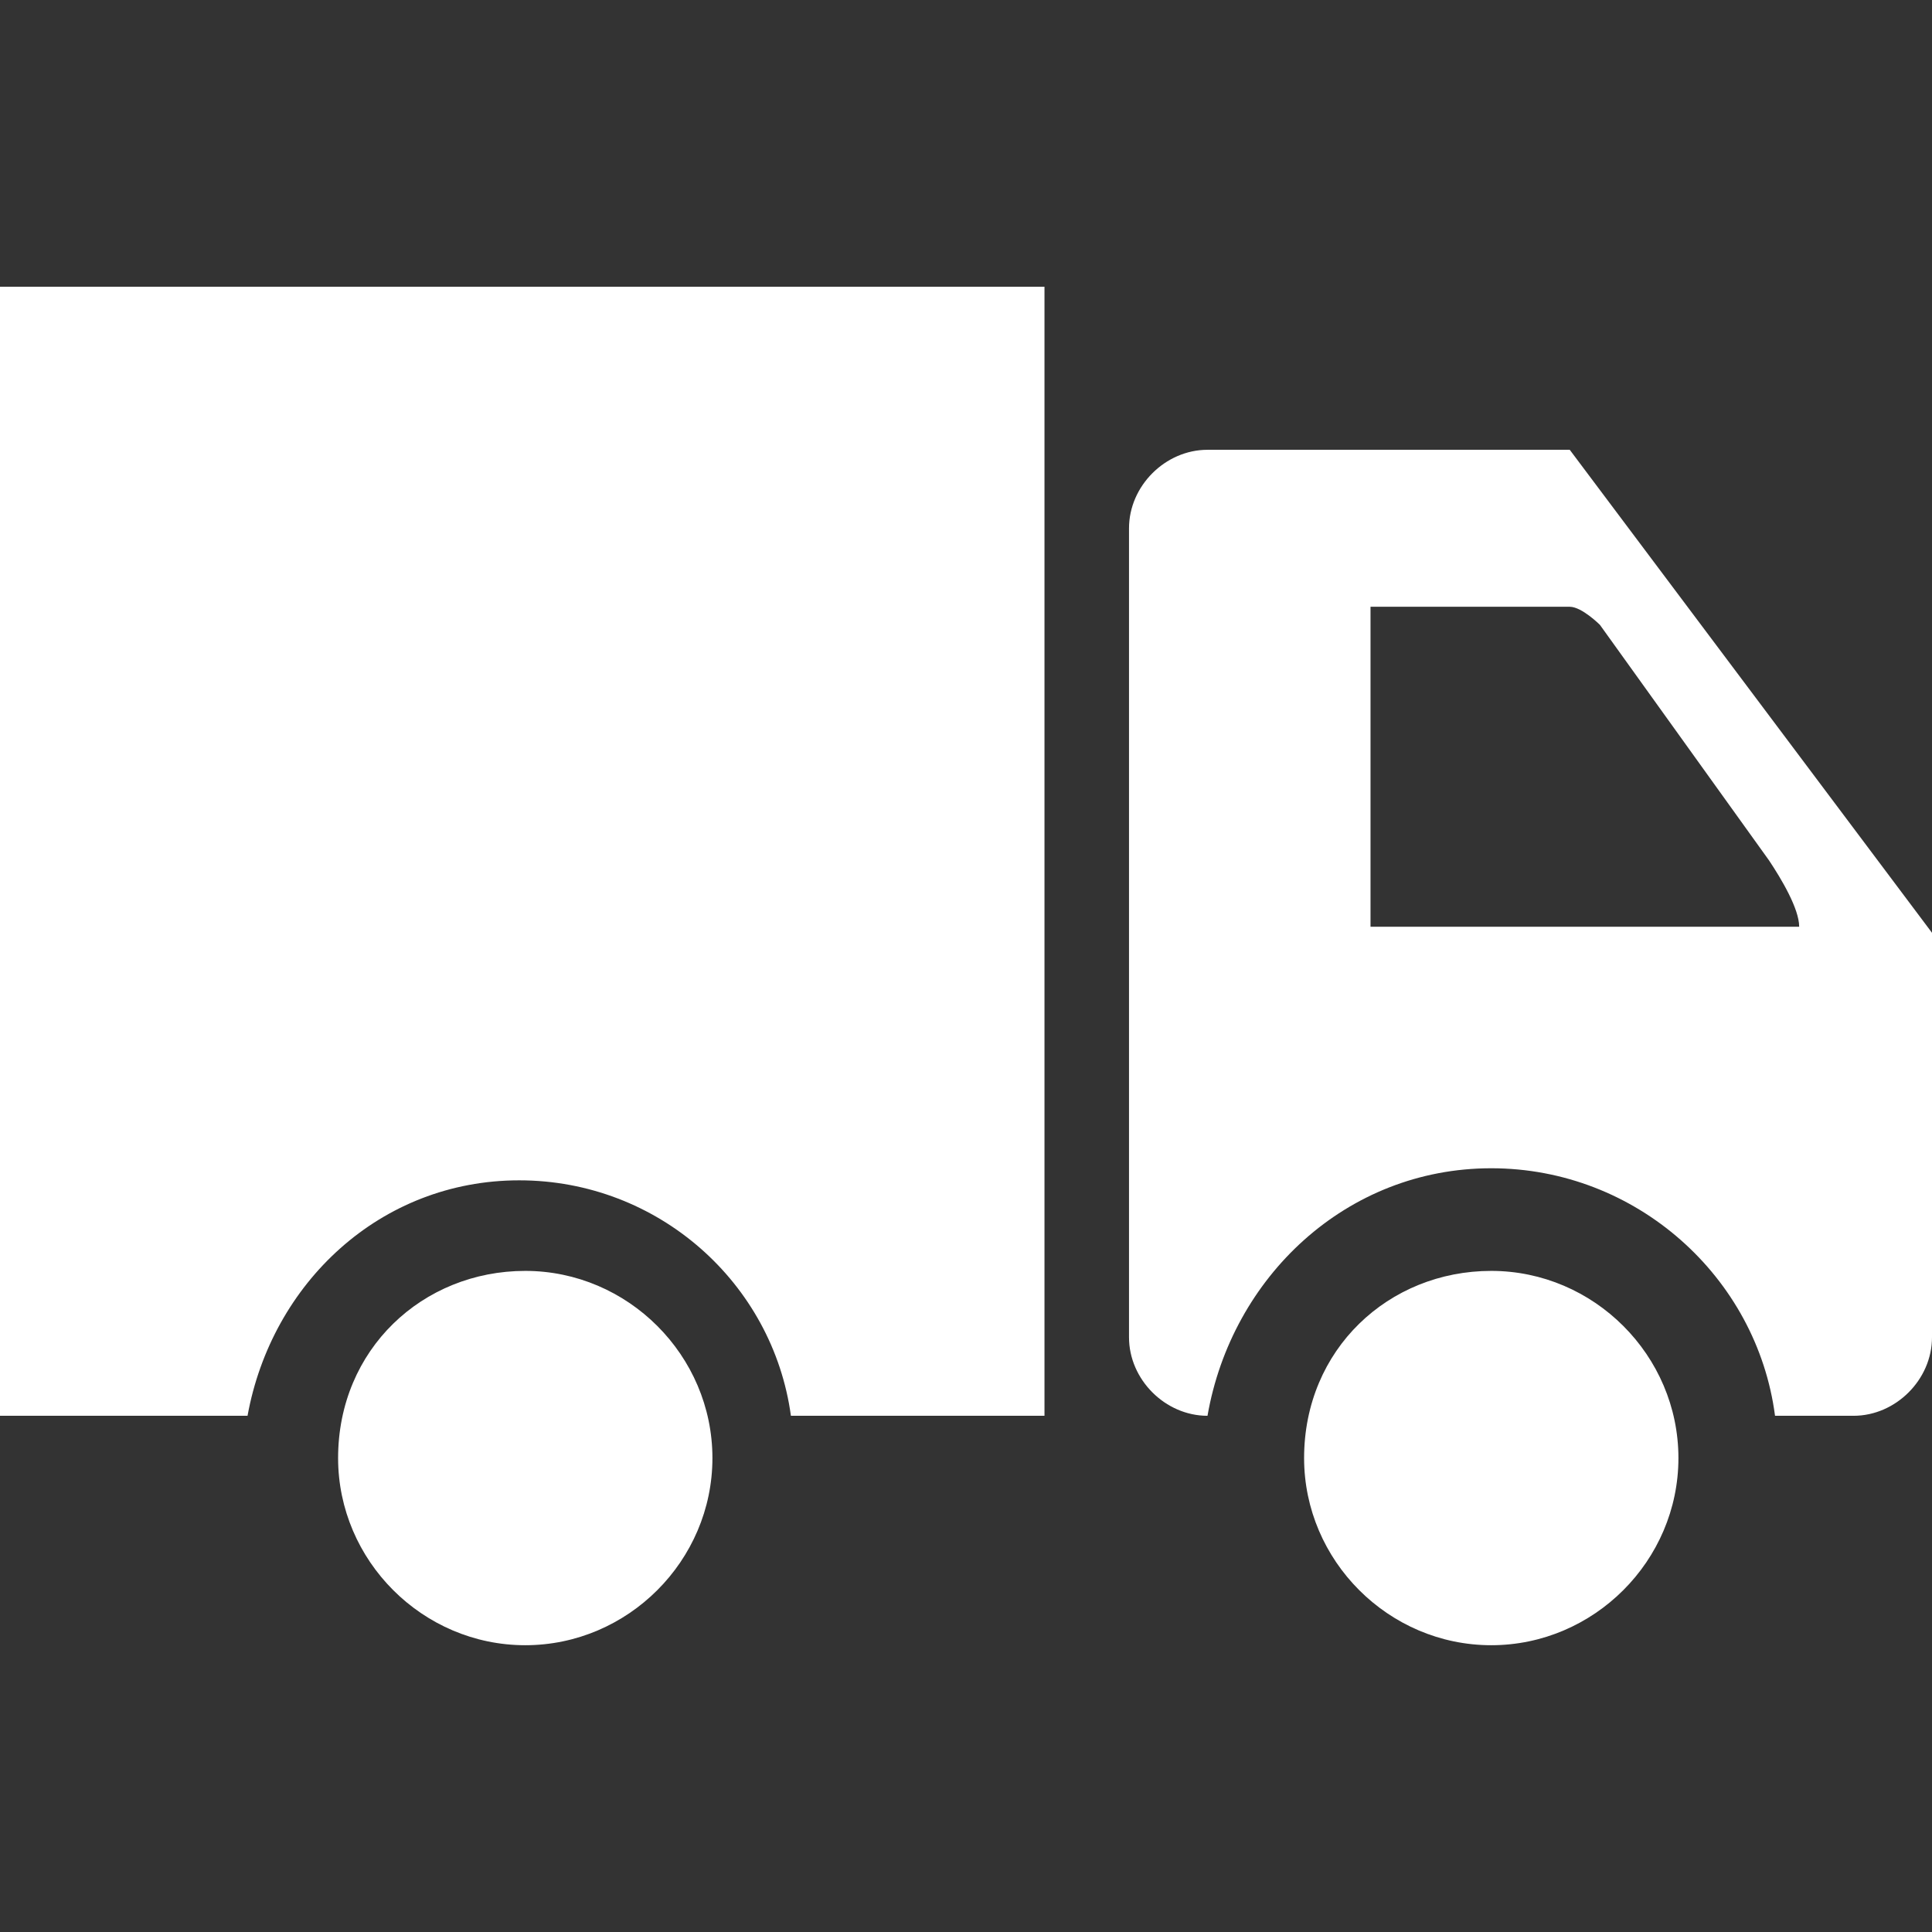 <?xml version="1.0" encoding="utf-8"?>
<svg xmlns="http://www.w3.org/2000/svg" height="256" width="256" viewBox="0 0 256 256">
  <rect x="0" y="0" width="256" height="256" fill="#333333" stroke="none"/>
  <g>
    <path id="path1" transform="rotate(0,128,128) translate(0,38) scale(8,8)  " fill="#FFFFFF" d="M24.7,16.3C26.4,16.3 27.8,17.7 27.8,19.4 27.8,21.1 26.4,22.5 24.7,22.5 23,22.5 21.6,21.1 21.6,19.4 21.6,17.6 23,16.3 24.7,16.3z M8.7,16.3C10.4,16.3 11.8,17.7 11.8,19.4 11.8,21.1 10.4,22.5 8.7,22.5 7,22.5 5.6,21.1 5.6,19.4 5.6,17.6 7,16.3 8.7,16.3z M22.7,5.3L22.7,10.6 29.8,10.6C29.8,10.3,29.5,9.8,29.3,9.5L26.5,5.6C26.5,5.6,26.2,5.3,26,5.3z M20,2.7L26,2.7 32,10.7 32,17.4C32,18.1,31.4,18.7,30.7,18.7L29.4,18.7C29.1,16.4 27.1,14.6 24.7,14.6 22.3,14.6 20.4,16.4 20,18.7 19.3,18.7 18.7,18.1 18.7,17.4L18.7,4C18.7,3.3,19.3,2.7,20,2.7z M0,0L17.3,0 17.3,18.7 13.1,18.7C12.8,16.5 10.9,14.8 8.6,14.8 6.3,14.8 4.5,16.5 4.1,18.7L0,18.7z" />
  </g>
</svg>

